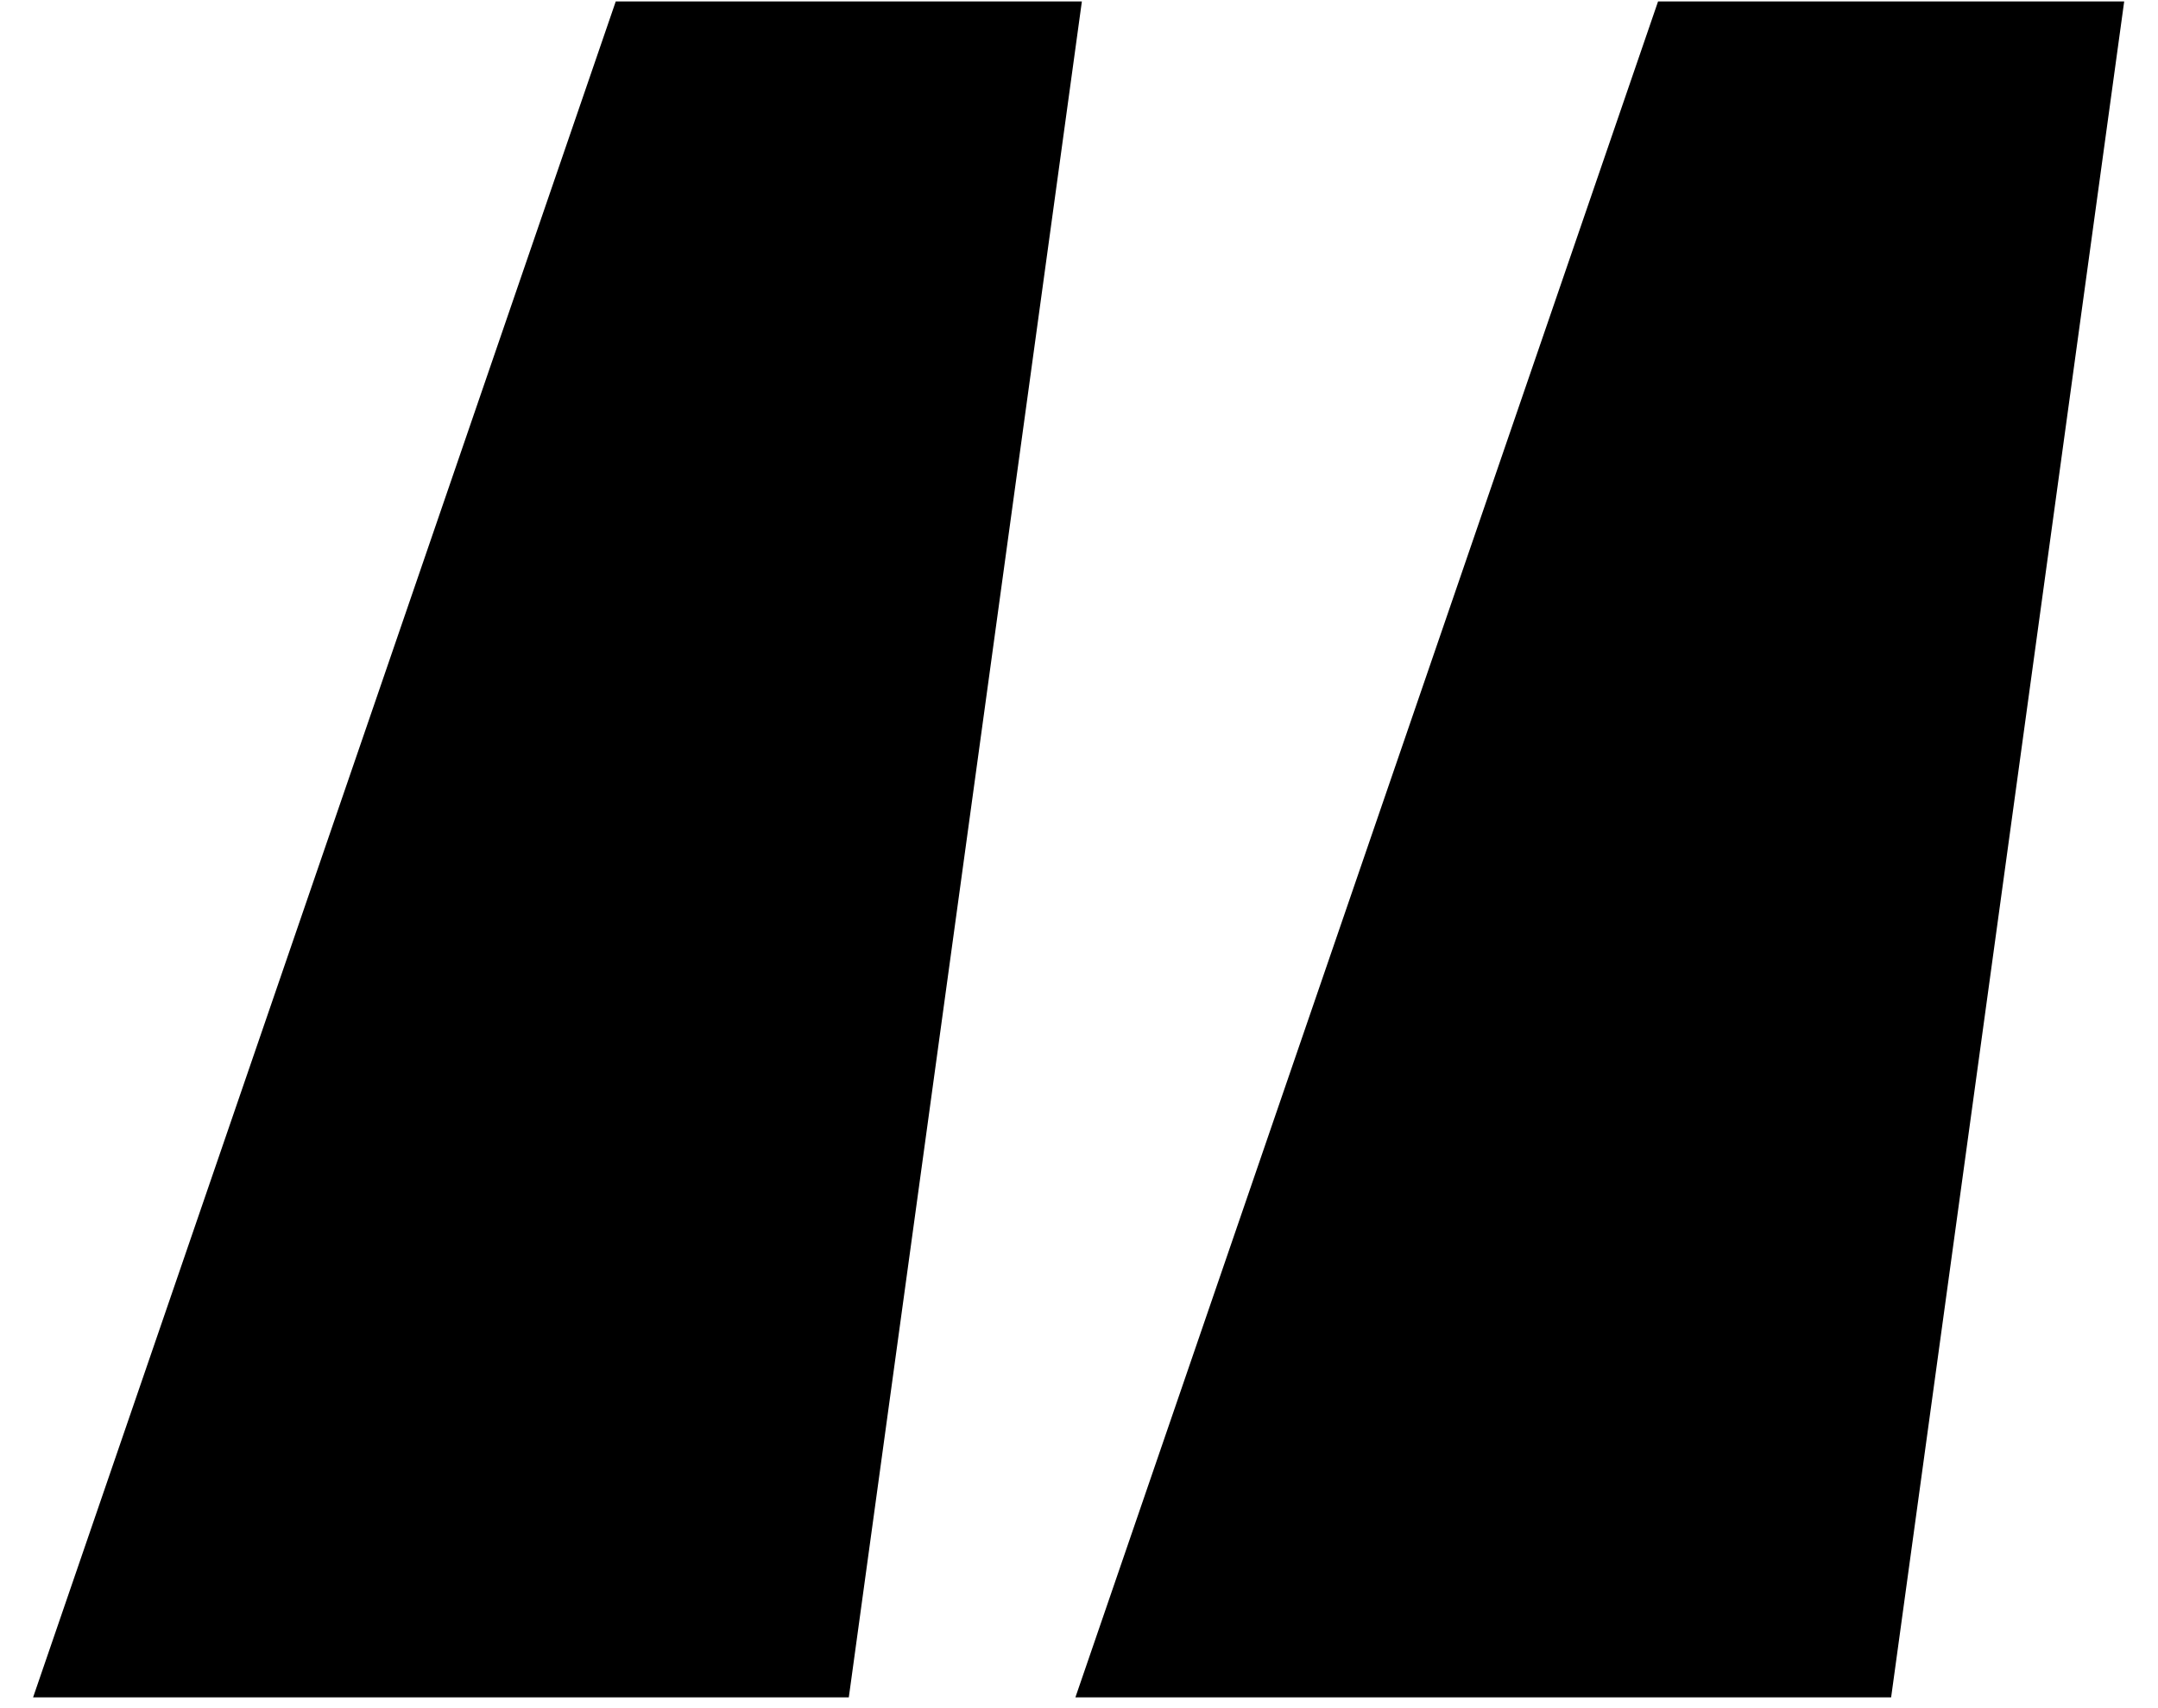 <svg width="24" height="19" viewBox="0 0 24 19" fill="none" xmlns="http://www.w3.org/2000/svg">
<path d="M9.44 18.88L12.032 0.016H6.848L0.368 18.88H9.44ZM21.032 18.88L23.624 0.016H18.44L11.96 18.88H21.032Z" fill="black"/>
</svg>

